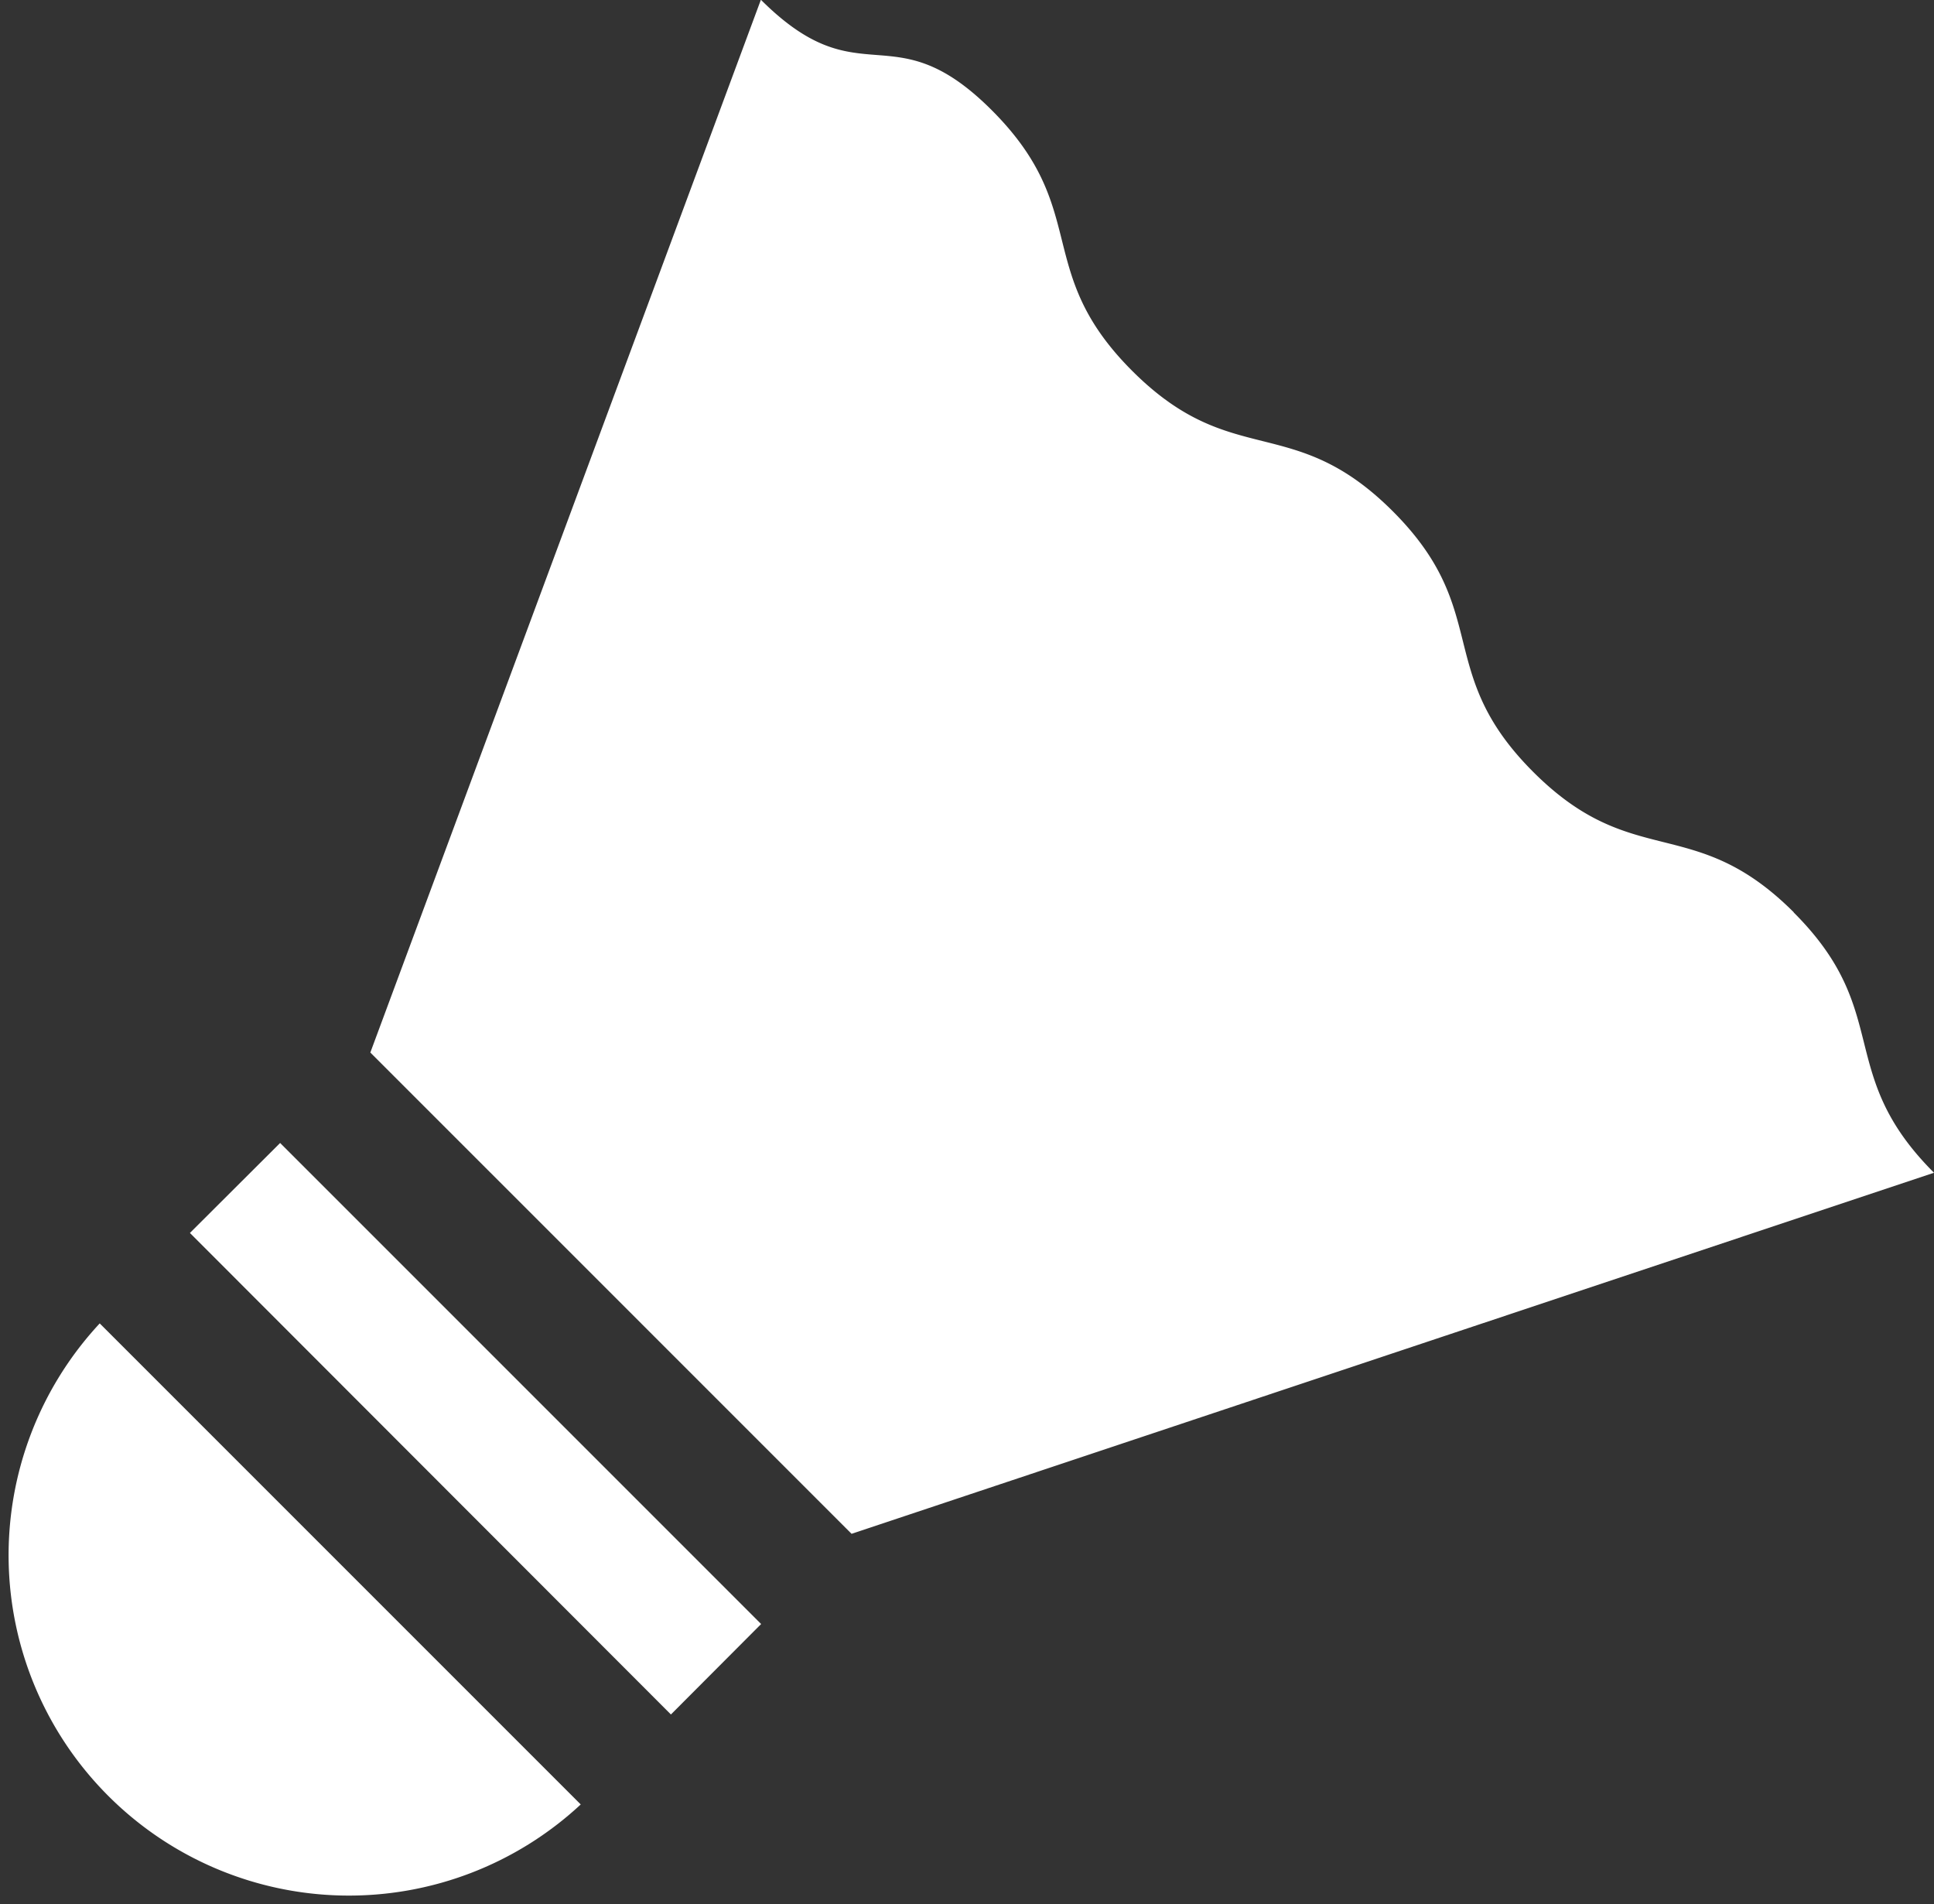 <svg xmlns="http://www.w3.org/2000/svg" viewBox="3150 1745 81.26 80">
  <rect x="3150" y="1745" width="81.26" height="80" fill="#333333" stroke="none"/>
  <defs>
    <style>
      .a{fill:#fff}
    </style>
  </defs>
  <path d="M3154.19 1800.6a14.3 14.3 0 0 0 20.21 20.21zM3157.98 1796.8l3.79-3.78 20.21 20.21-3.79 3.8zM3225.37 1783.33c-4.21-4.21-6.74-1.69-10.95-5.9s-1.69-6.74-5.9-10.95-6.74-1.69-10.95-5.9-1.69-6.74-5.9-10.95-5.48-.43-9.7-4.64l-16.41 44.23 20.22 20.22 45.48-15.17c-4.2-4.2-1.68-6.73-5.9-10.94z" class="a"/>
</svg>